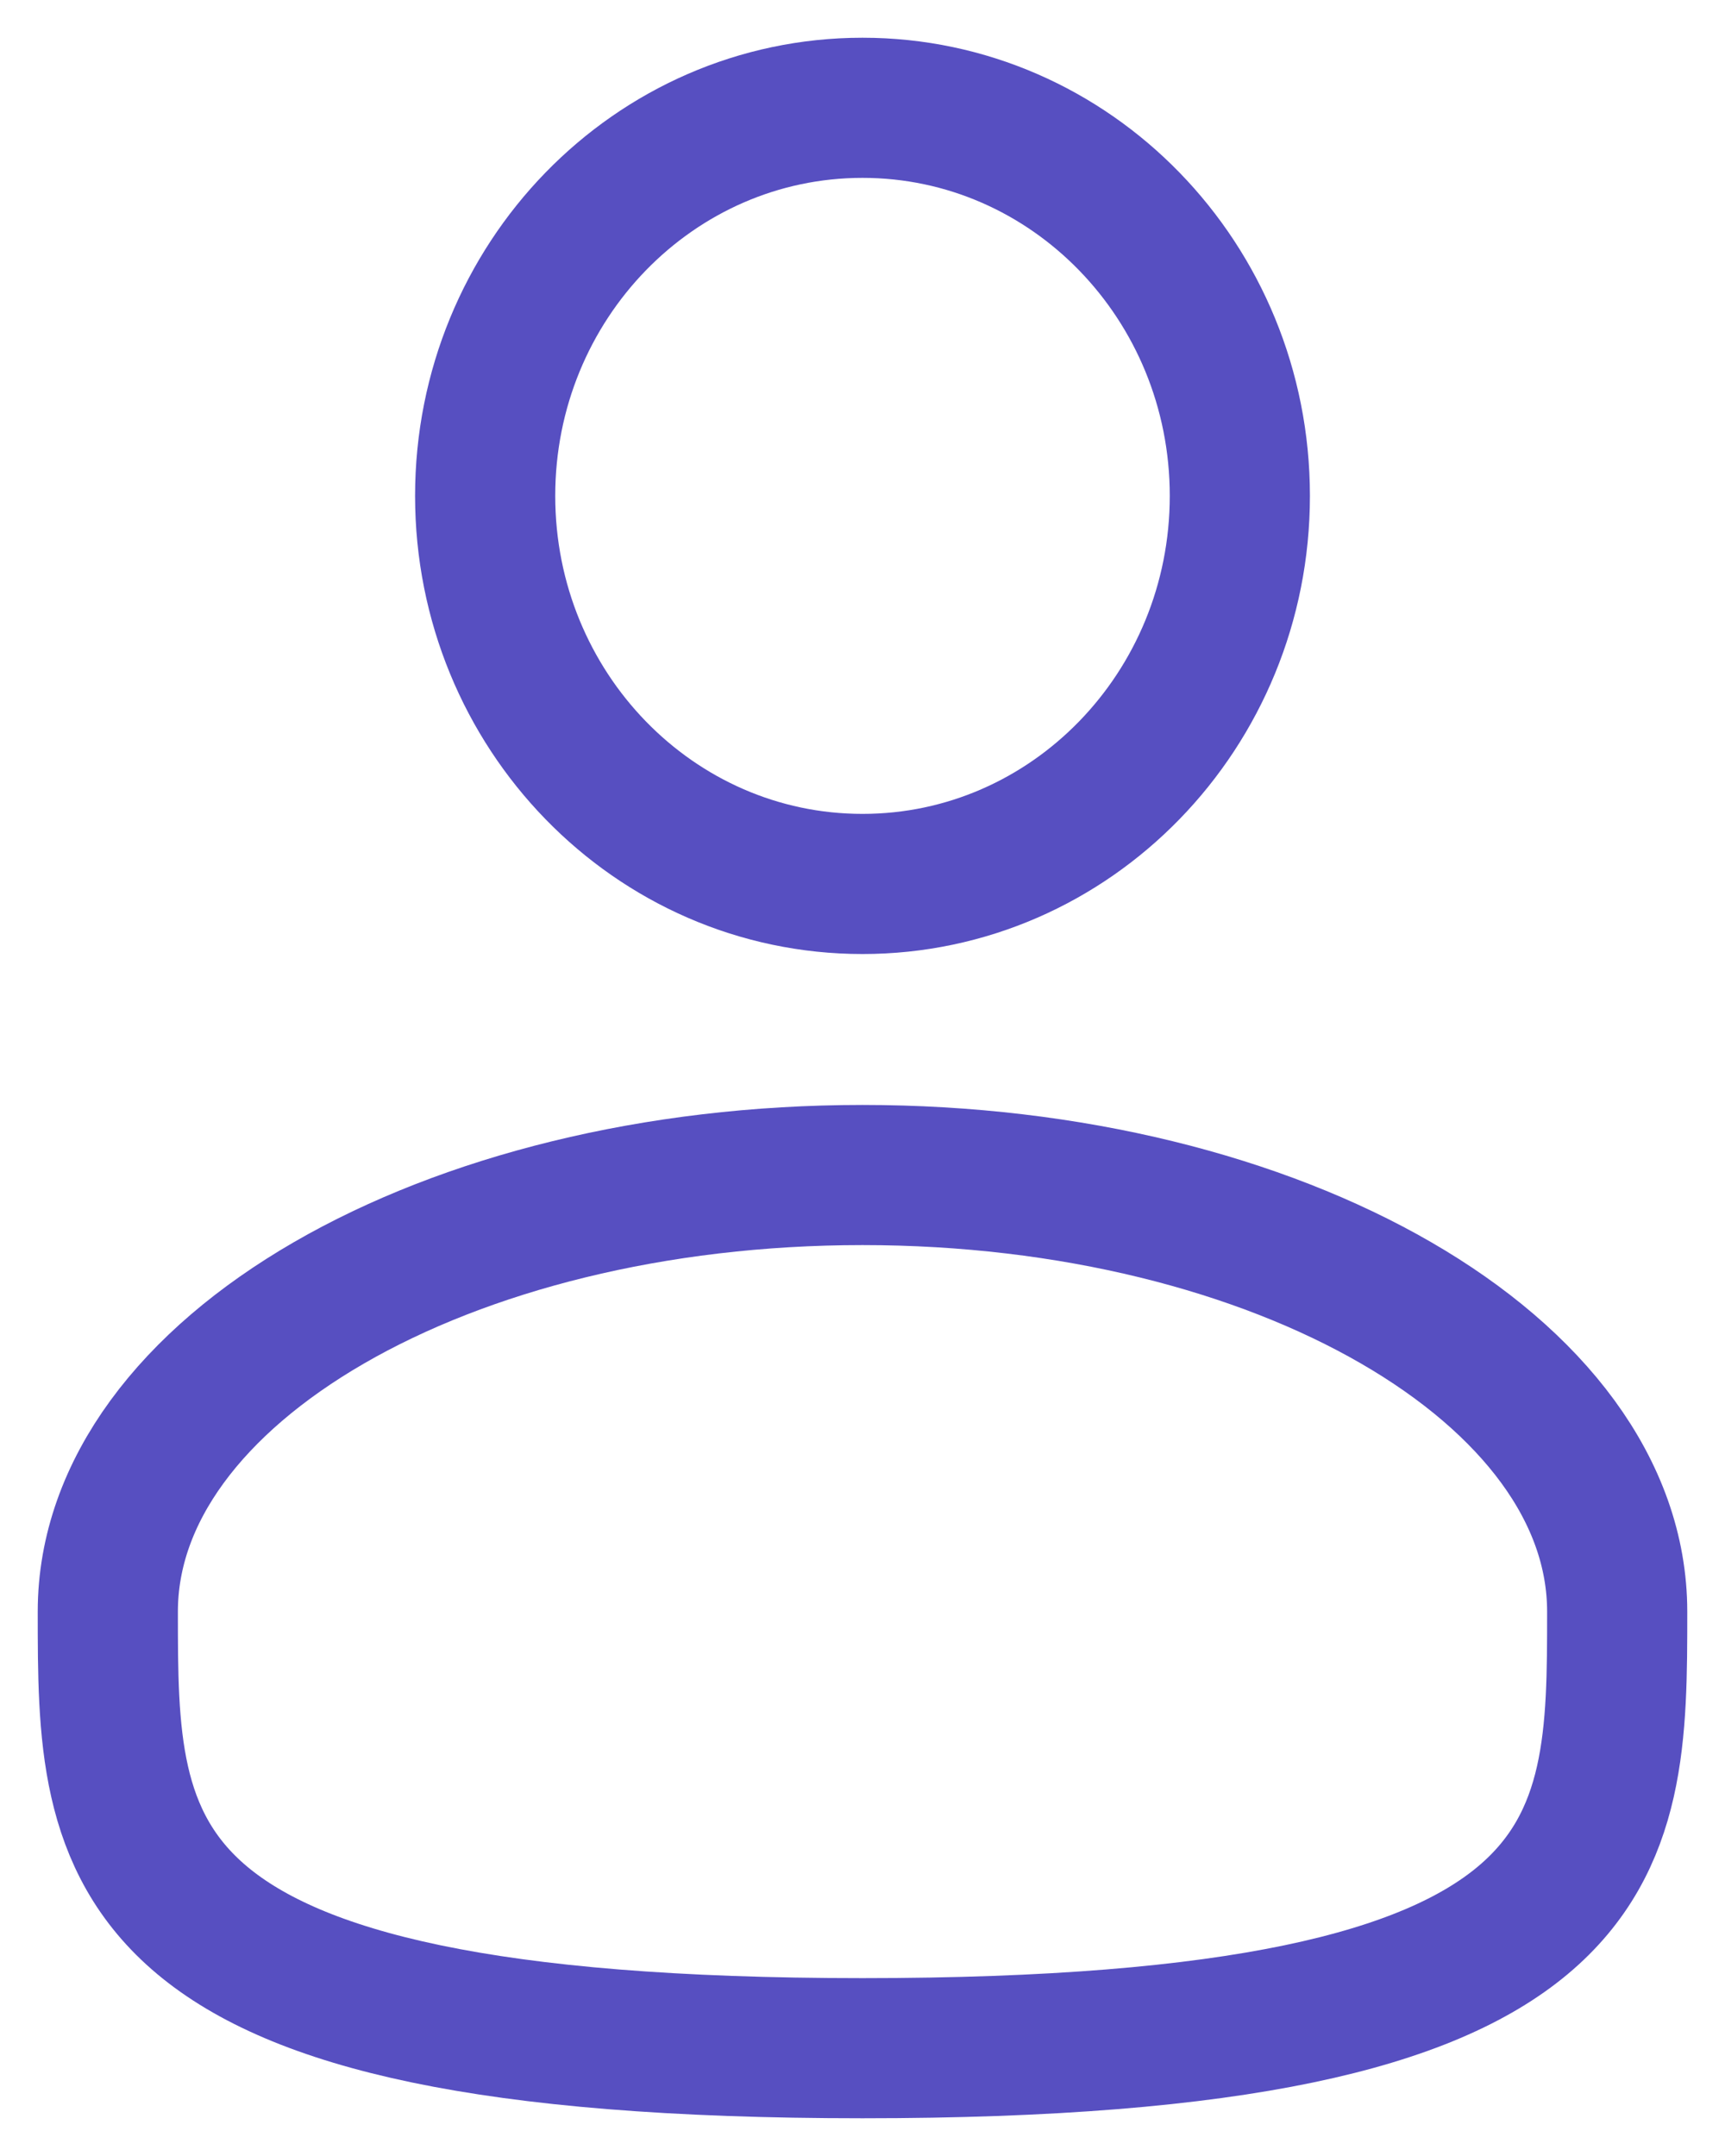 <svg
    width="16"
    height="20"
    viewBox="0 0 16 20"
    fill="none"
    xmlns="http://www.w3.org/2000/svg">
    <path
        d="M8 8.2C9.933 8.2 11.5 6.588 11.5 4.6C11.5 2.612 9.933 1 8 1C6.067 1 4.5 2.612 4.5 4.6C4.5 6.588 6.067 8.2 8 8.2Z"
        stroke="#574FC1"
        stroke-width="1.3" />
    <path
        d="M15 14.95C15 17.186 15 19 8 19C1 19 1 17.186 1 14.95C1 12.713 4.134 10.9 8 10.9C11.866 10.9 15 12.713 15 14.95Z"
        stroke="#574FC1"
        stroke-width="1.3" />
</svg>
